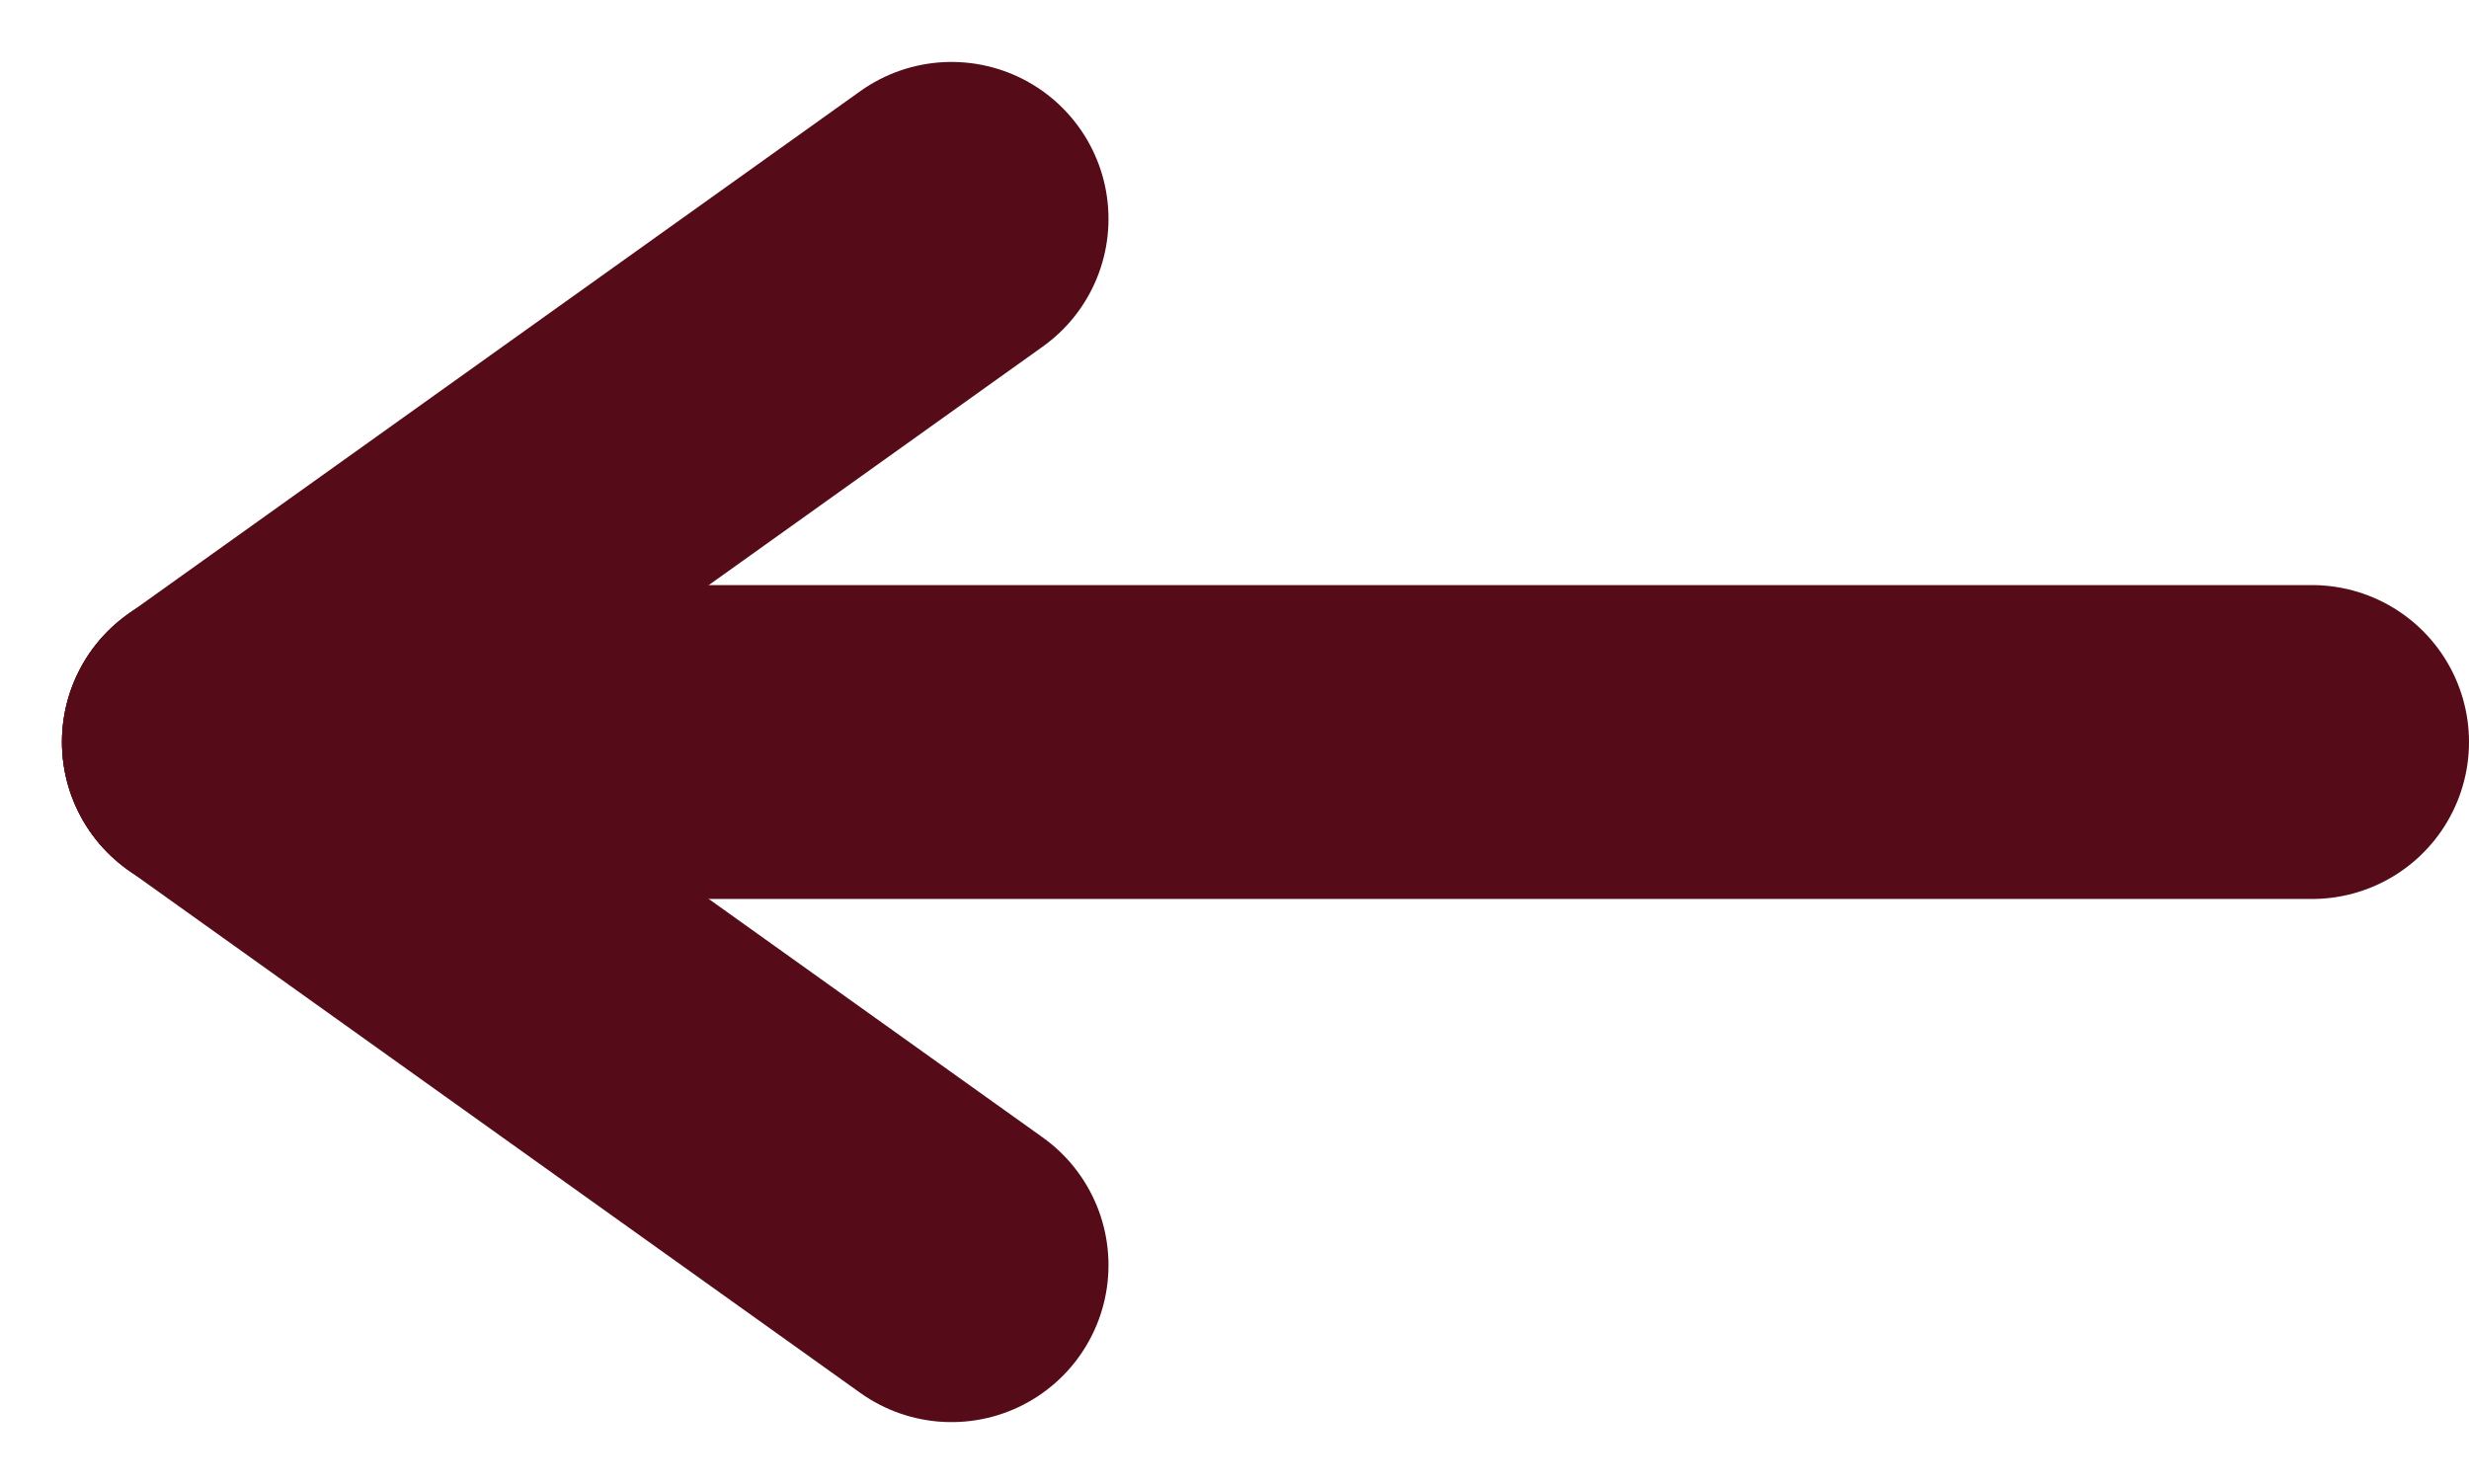 <svg xmlns="http://www.w3.org/2000/svg" width="23.592" height="14.185" viewBox="0 0 23.592 14.185">
  <g id="Group_115" data-name="Group 115" transform="translate(-521.908 -783.158)">
    <line id="Line_19" data-name="Line 19" x2="20" transform="translate(524 790.25)" fill="none" stroke="#550c18" stroke-linecap="round" stroke-width="3"/>
    <line id="Line_20" data-name="Line 20" y1="5" x2="7" transform="translate(524 785.25)" fill="none" stroke="#550c18" stroke-linecap="round" stroke-width="3"/>
    <line id="Line_21" data-name="Line 21" x2="7" y2="5" transform="translate(524 790.25)" fill="none" stroke="#550c18" stroke-linecap="round" stroke-width="3"/>
  </g>
</svg>
